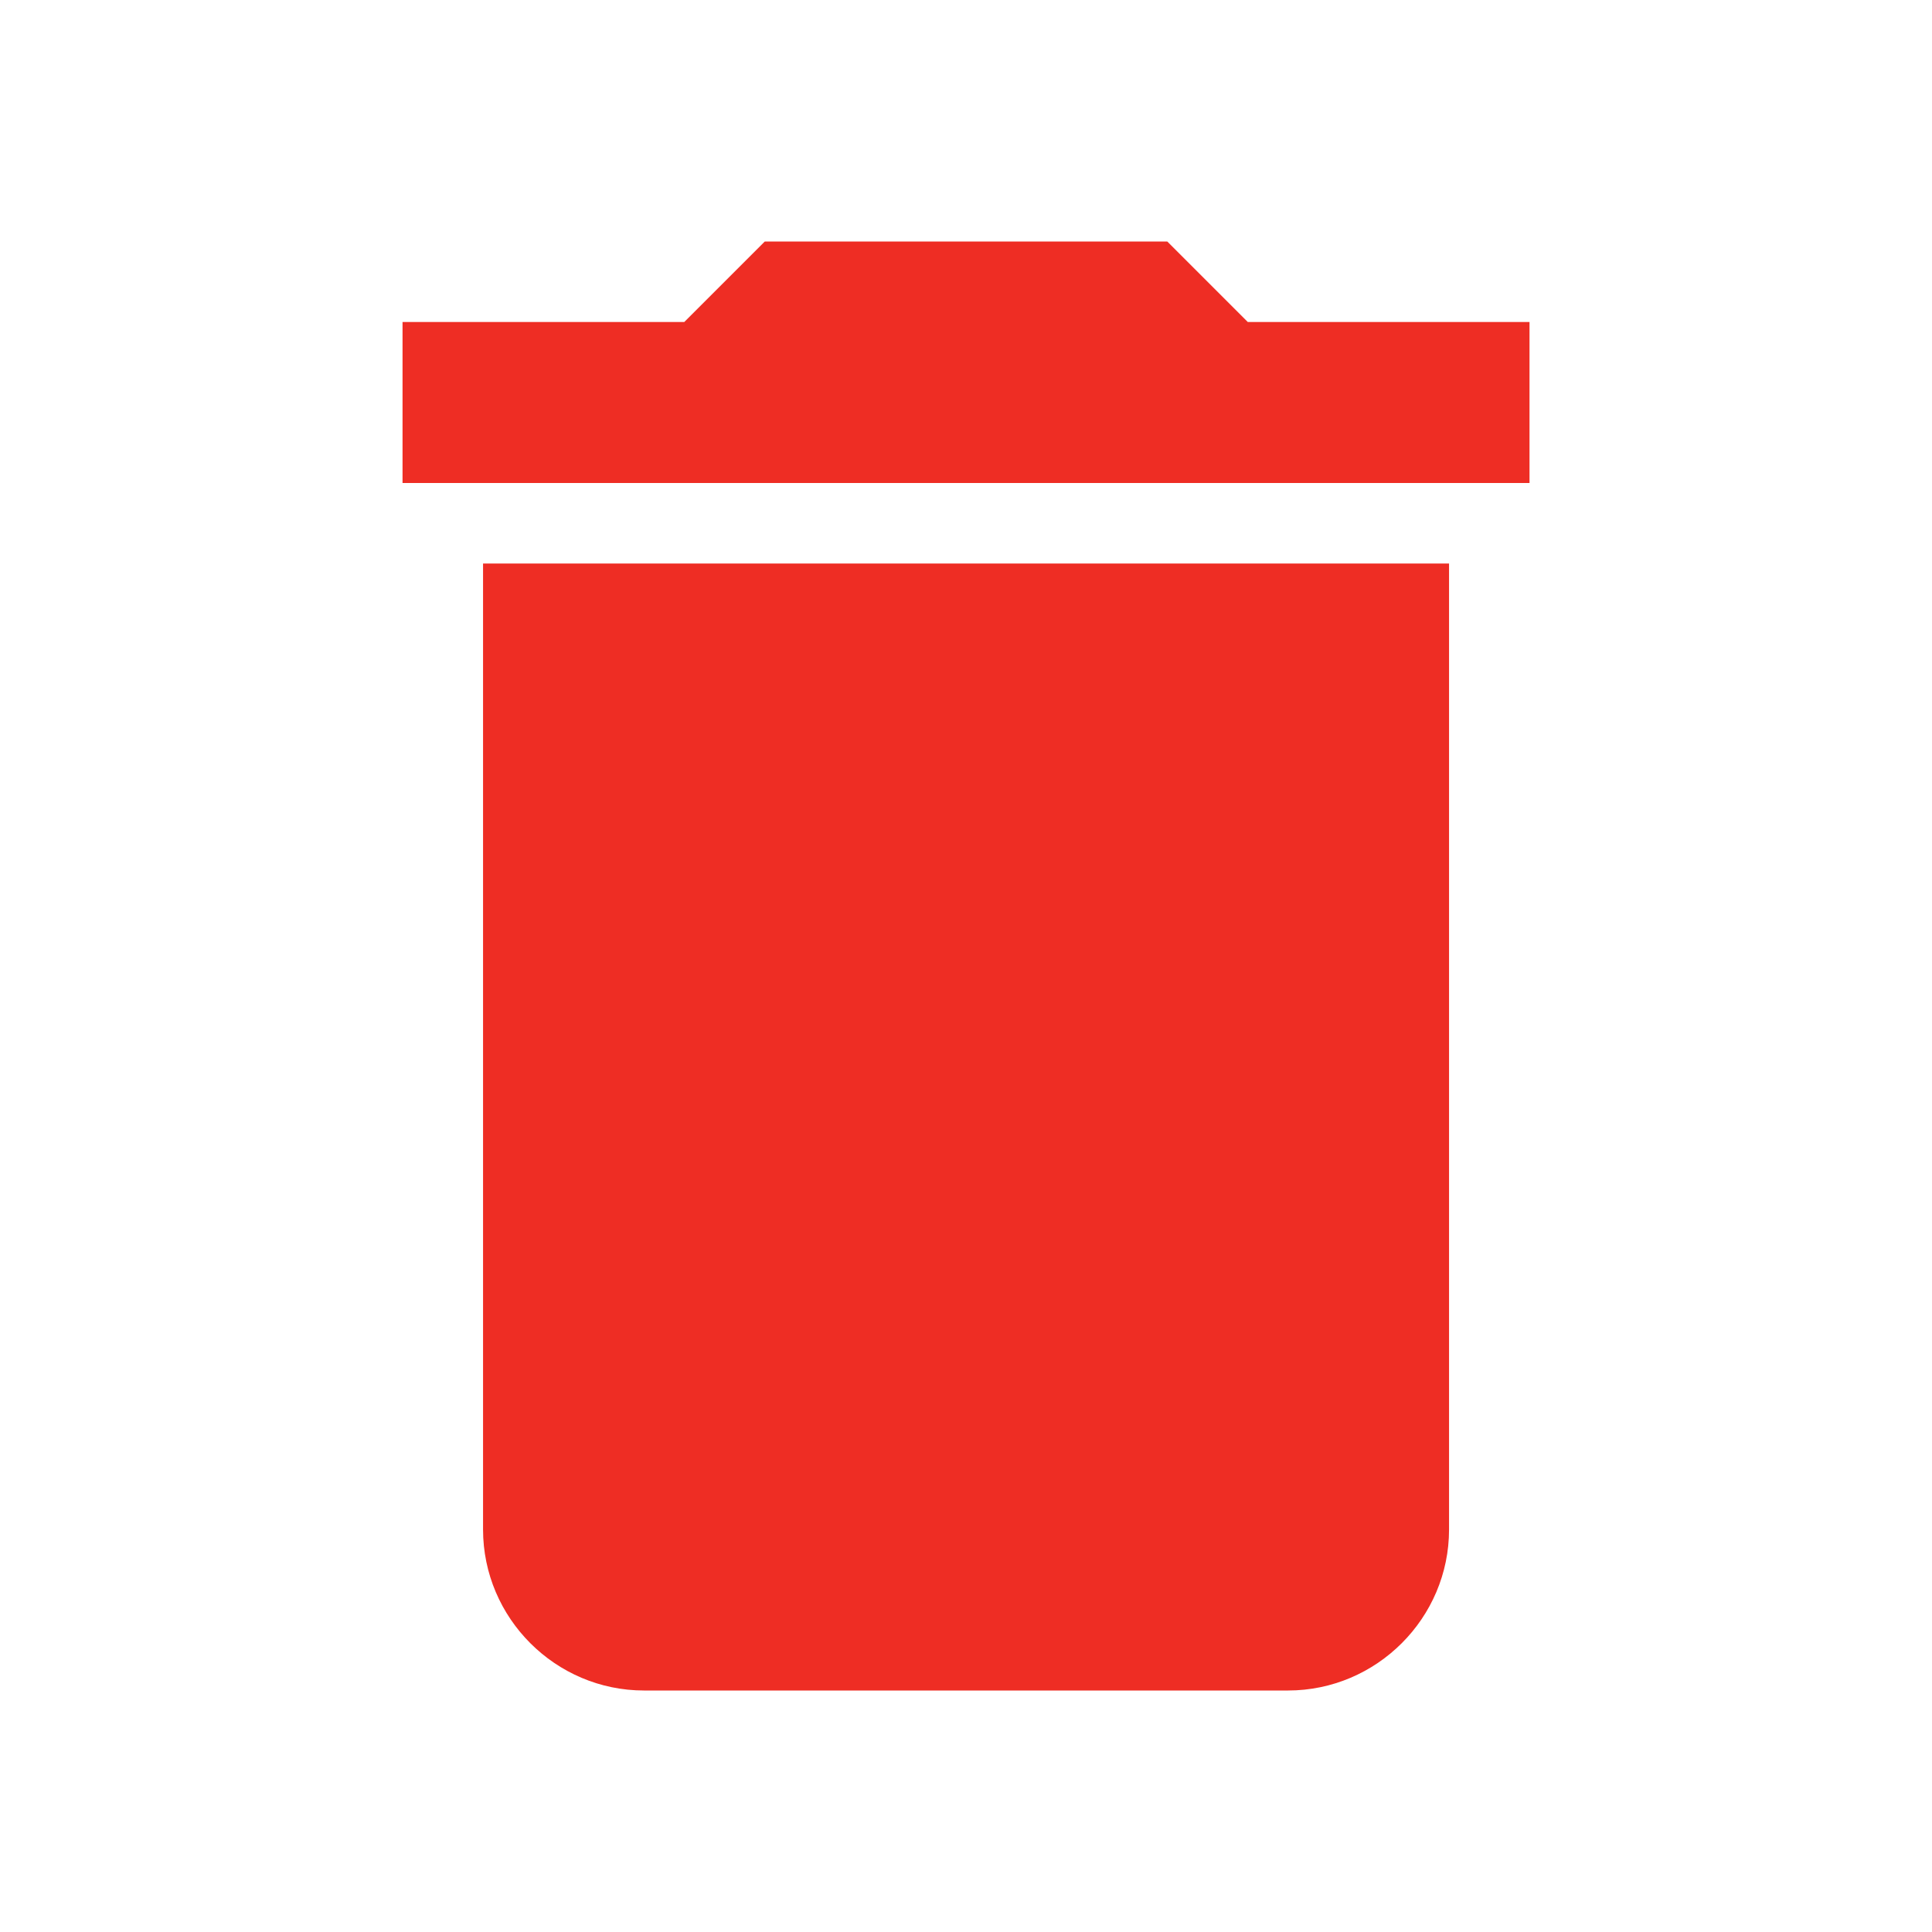 <svg width="40" height="40" viewBox="0 0 40 40" fill="none" xmlns="http://www.w3.org/2000/svg">
<rect width="40" height="40" fill="white"/>
<path d="M10.001 31.667C10.001 33.5 11.501 35 13.334 35H26.667C28.501 35 30.001 33.5 30.001 31.667V11.667H10.001V31.667ZM31.667 6.667H25.834L24.167 5H15.834L14.167 6.667H8.334V10H31.667V6.667Z" fill="#EE2D24"/>
</svg>
